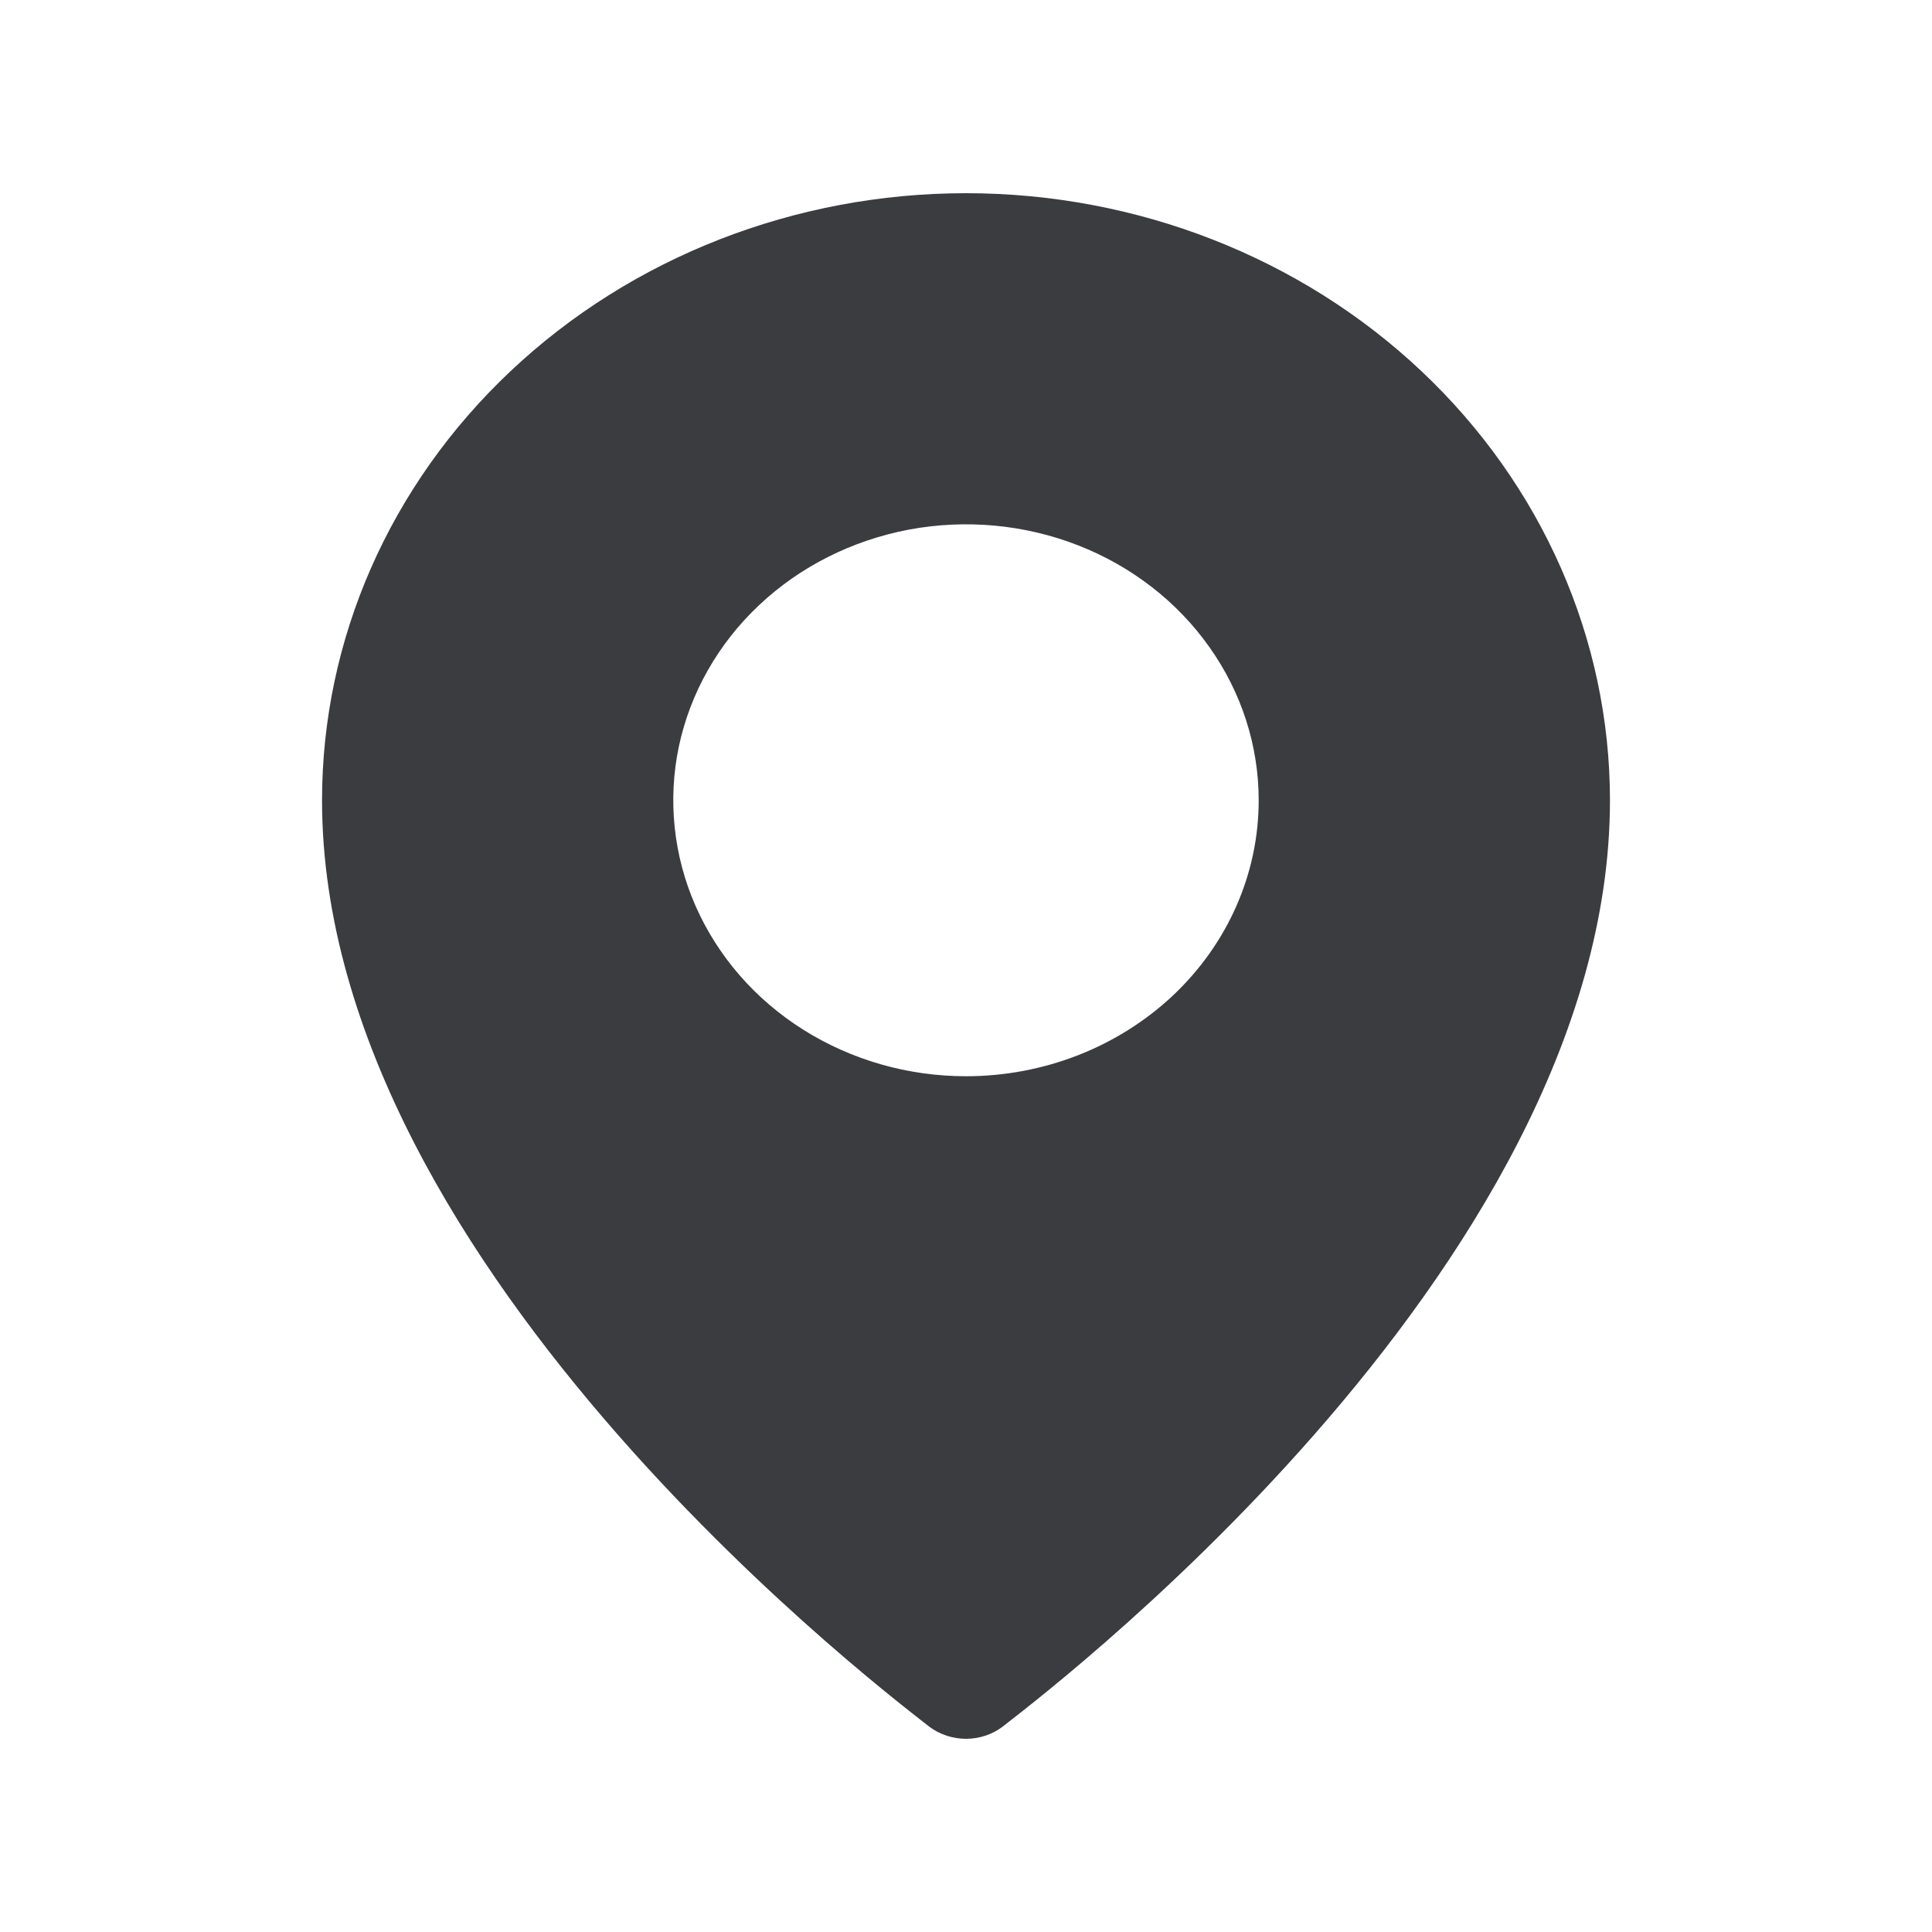 <svg width="16" height="16" viewBox="0 0 16 16" fill="none" xmlns="http://www.w3.org/2000/svg">
<path d="M8 1.6C6.585 1.6 5.229 2.13 4.229 3.073C3.228 4.016 2.667 5.294 2.667 6.628C2.667 10.549 7.515 14.151 7.699 14.302C7.785 14.365 7.891 14.4 8 14.4C8.109 14.4 8.215 14.365 8.3 14.302C8.485 14.151 13.333 10.549 13.333 6.628C13.333 5.294 12.771 4.016 11.771 3.073C10.771 2.13 9.414 1.6 8 1.6ZM8 8.913C7.52 8.913 7.052 8.779 6.653 8.528C6.254 8.277 5.944 7.92 5.76 7.502C5.577 7.085 5.529 6.625 5.622 6.182C5.716 5.739 5.947 5.331 6.286 5.012C6.625 4.692 7.057 4.475 7.527 4.386C7.997 4.298 8.485 4.343 8.928 4.516C9.371 4.689 9.749 4.982 10.015 5.358C10.282 5.734 10.424 6.176 10.424 6.628C10.424 7.234 10.169 7.815 9.714 8.244C9.259 8.672 8.643 8.913 8 8.913Z" fill="#3A3C40"/>
</svg>
